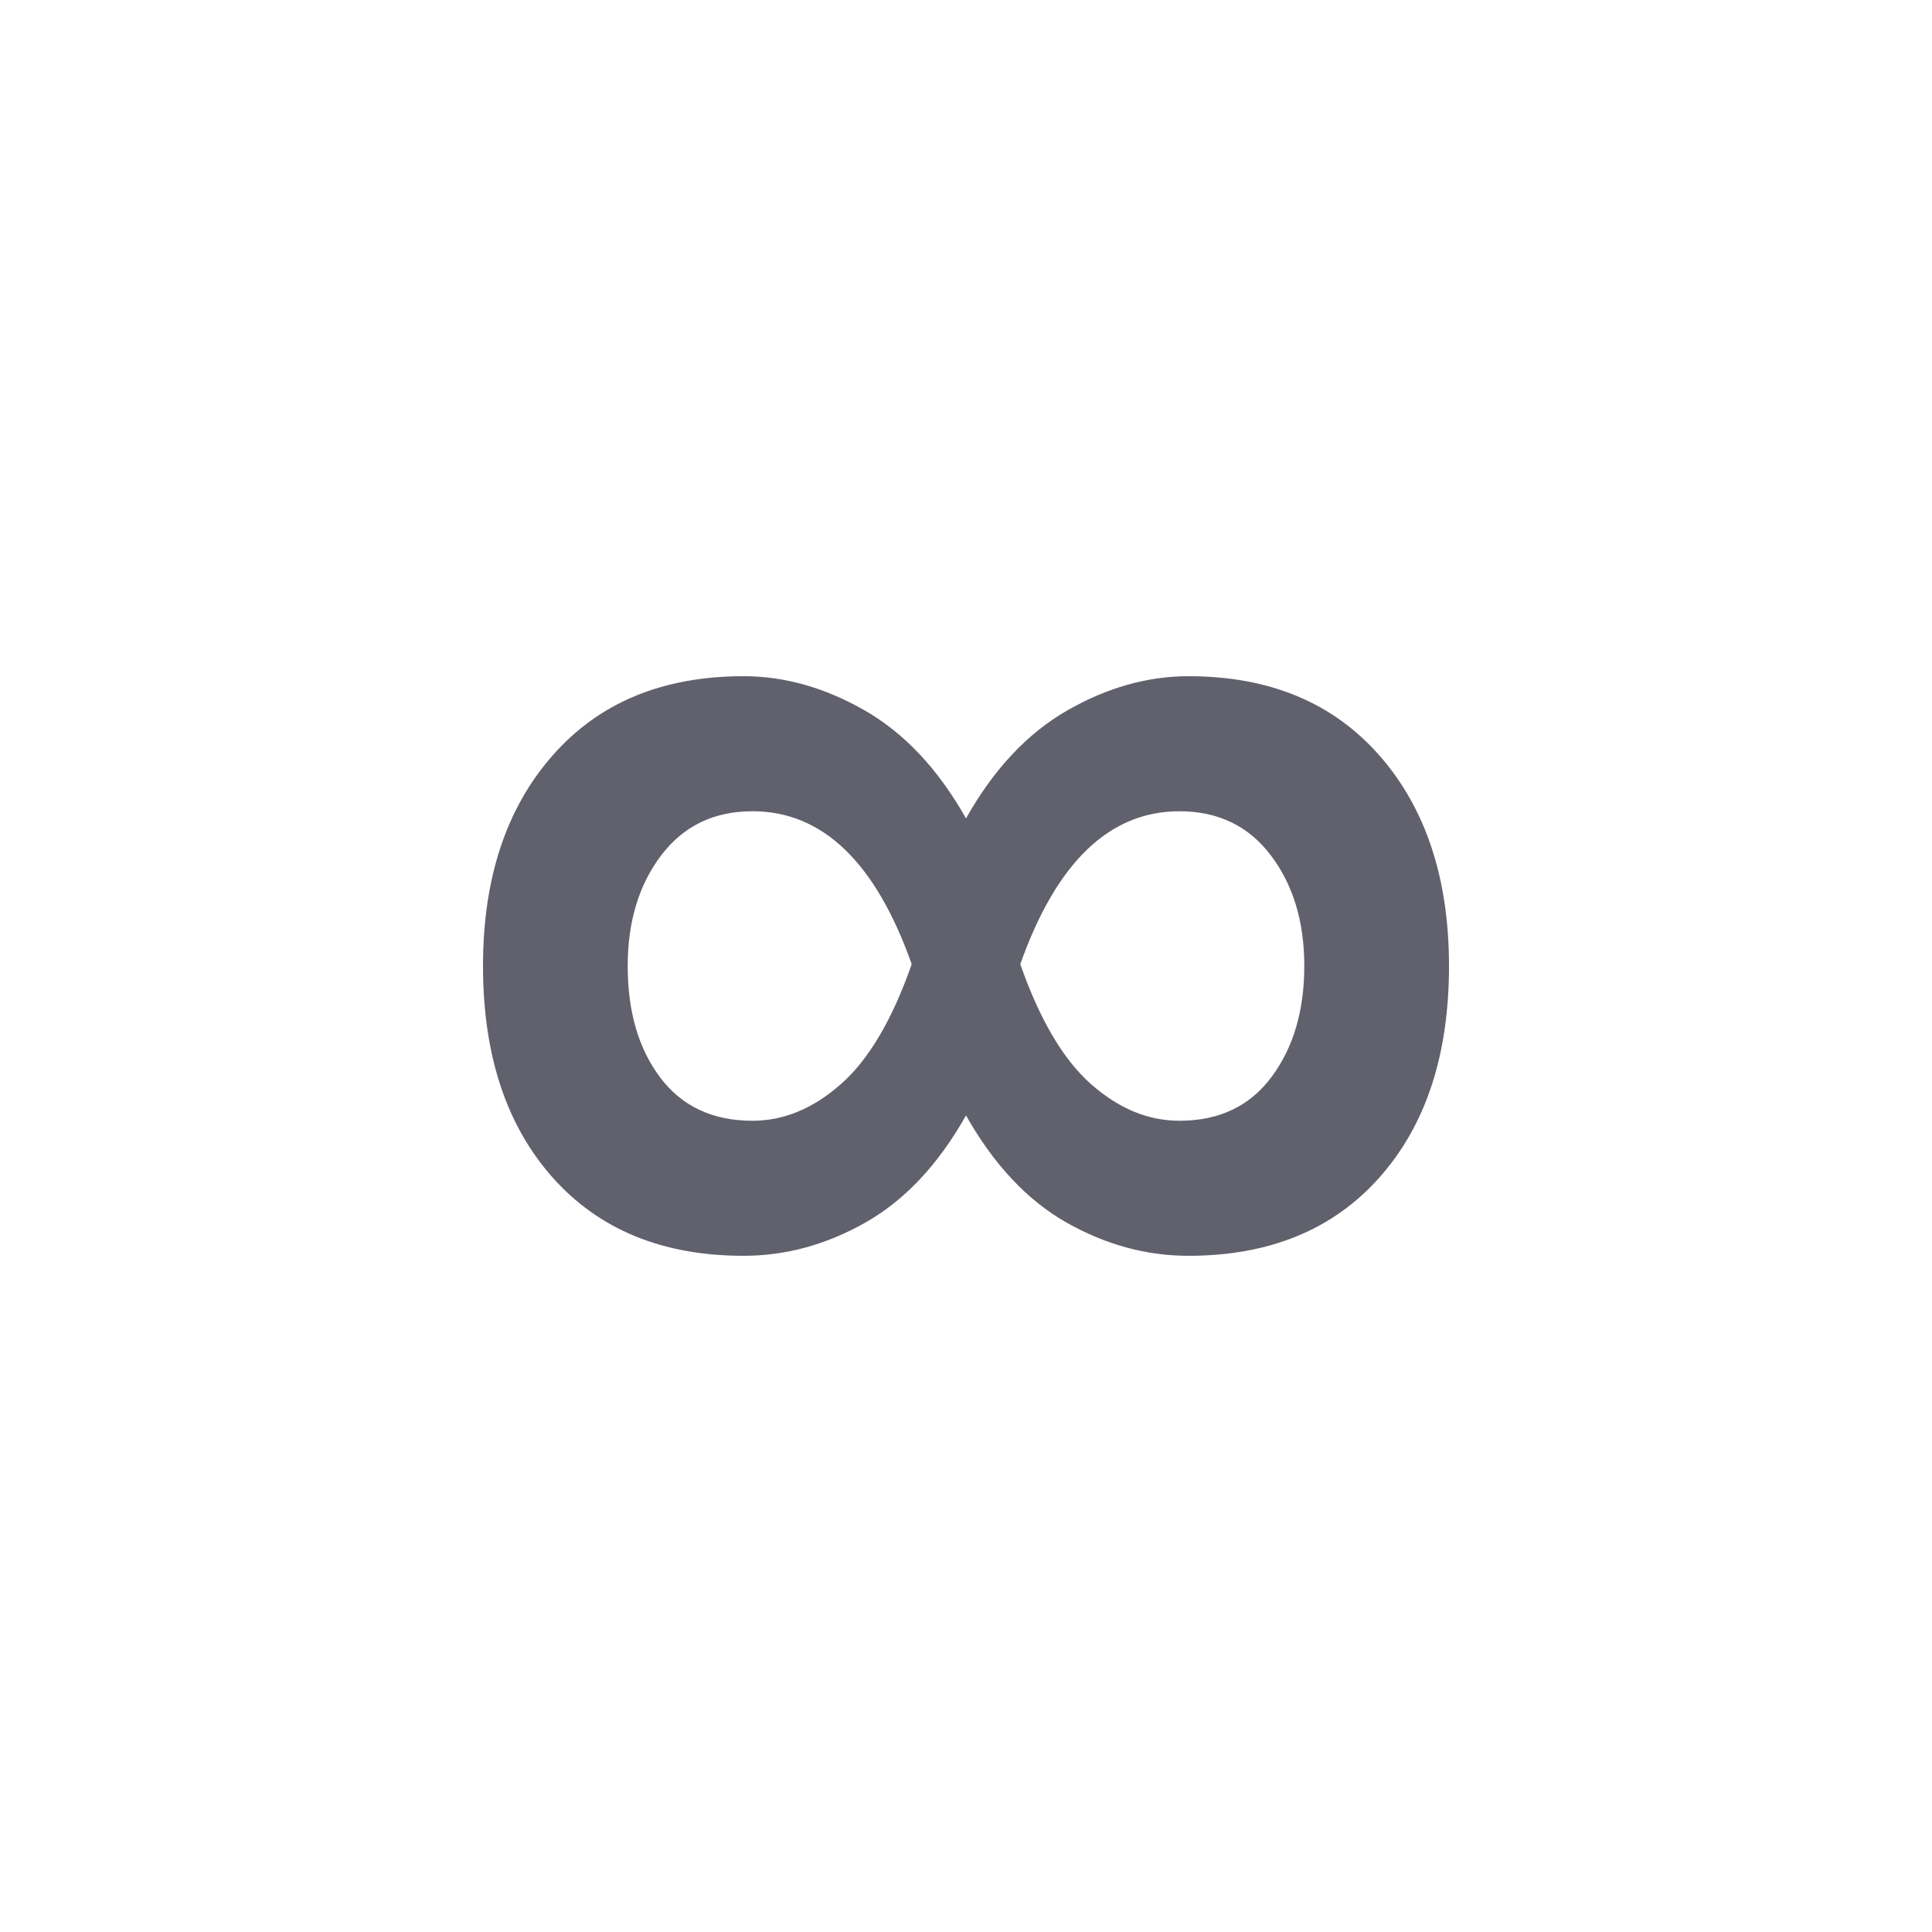 <svg xmlns="http://www.w3.org/2000/svg" width="20" height="20" viewBox="0 0 20 20">
    <path fill="#60616C" fill-rule="nonzero" d="M12.303 7c.837 0 1.495.273 1.976.82.48.546.721 1.273.721 2.18 0 .92-.24 1.65-.721 2.19-.48.54-1.14.81-1.976.81-.437 0-.858-.115-1.264-.345-.405-.23-.752-.6-1.039-1.108-.287.509-.634.878-1.04 1.108-.405.23-.826.345-1.263.345-.837 0-1.495-.27-1.976-.81C5.241 11.65 5 10.92 5 10c0-.907.24-1.634.721-2.18.48-.547 1.14-.82 1.976-.82.424 0 .842.118 1.254.354.412.236.762.609 1.049 1.118.287-.51.637-.882 1.049-1.118.412-.236.83-.354 1.254-.354zM7.79 11.602c.325 0 .63-.127.918-.382.287-.254.53-.667.73-1.239-.374-1.056-.924-1.583-1.648-1.583-.4 0-.714.152-.945.456-.231.304-.347.686-.347 1.146 0 .472.112.857.337 1.155.225.298.543.447.955.447zm4.42 0c.412 0 .73-.152.955-.456.225-.304.337-.686.337-1.146 0-.46-.116-.842-.347-1.146-.23-.304-.546-.456-.945-.456-.724 0-1.274.527-1.648 1.583.2.572.443.985.73 1.24.287.254.593.381.918.381z"/>
</svg>
